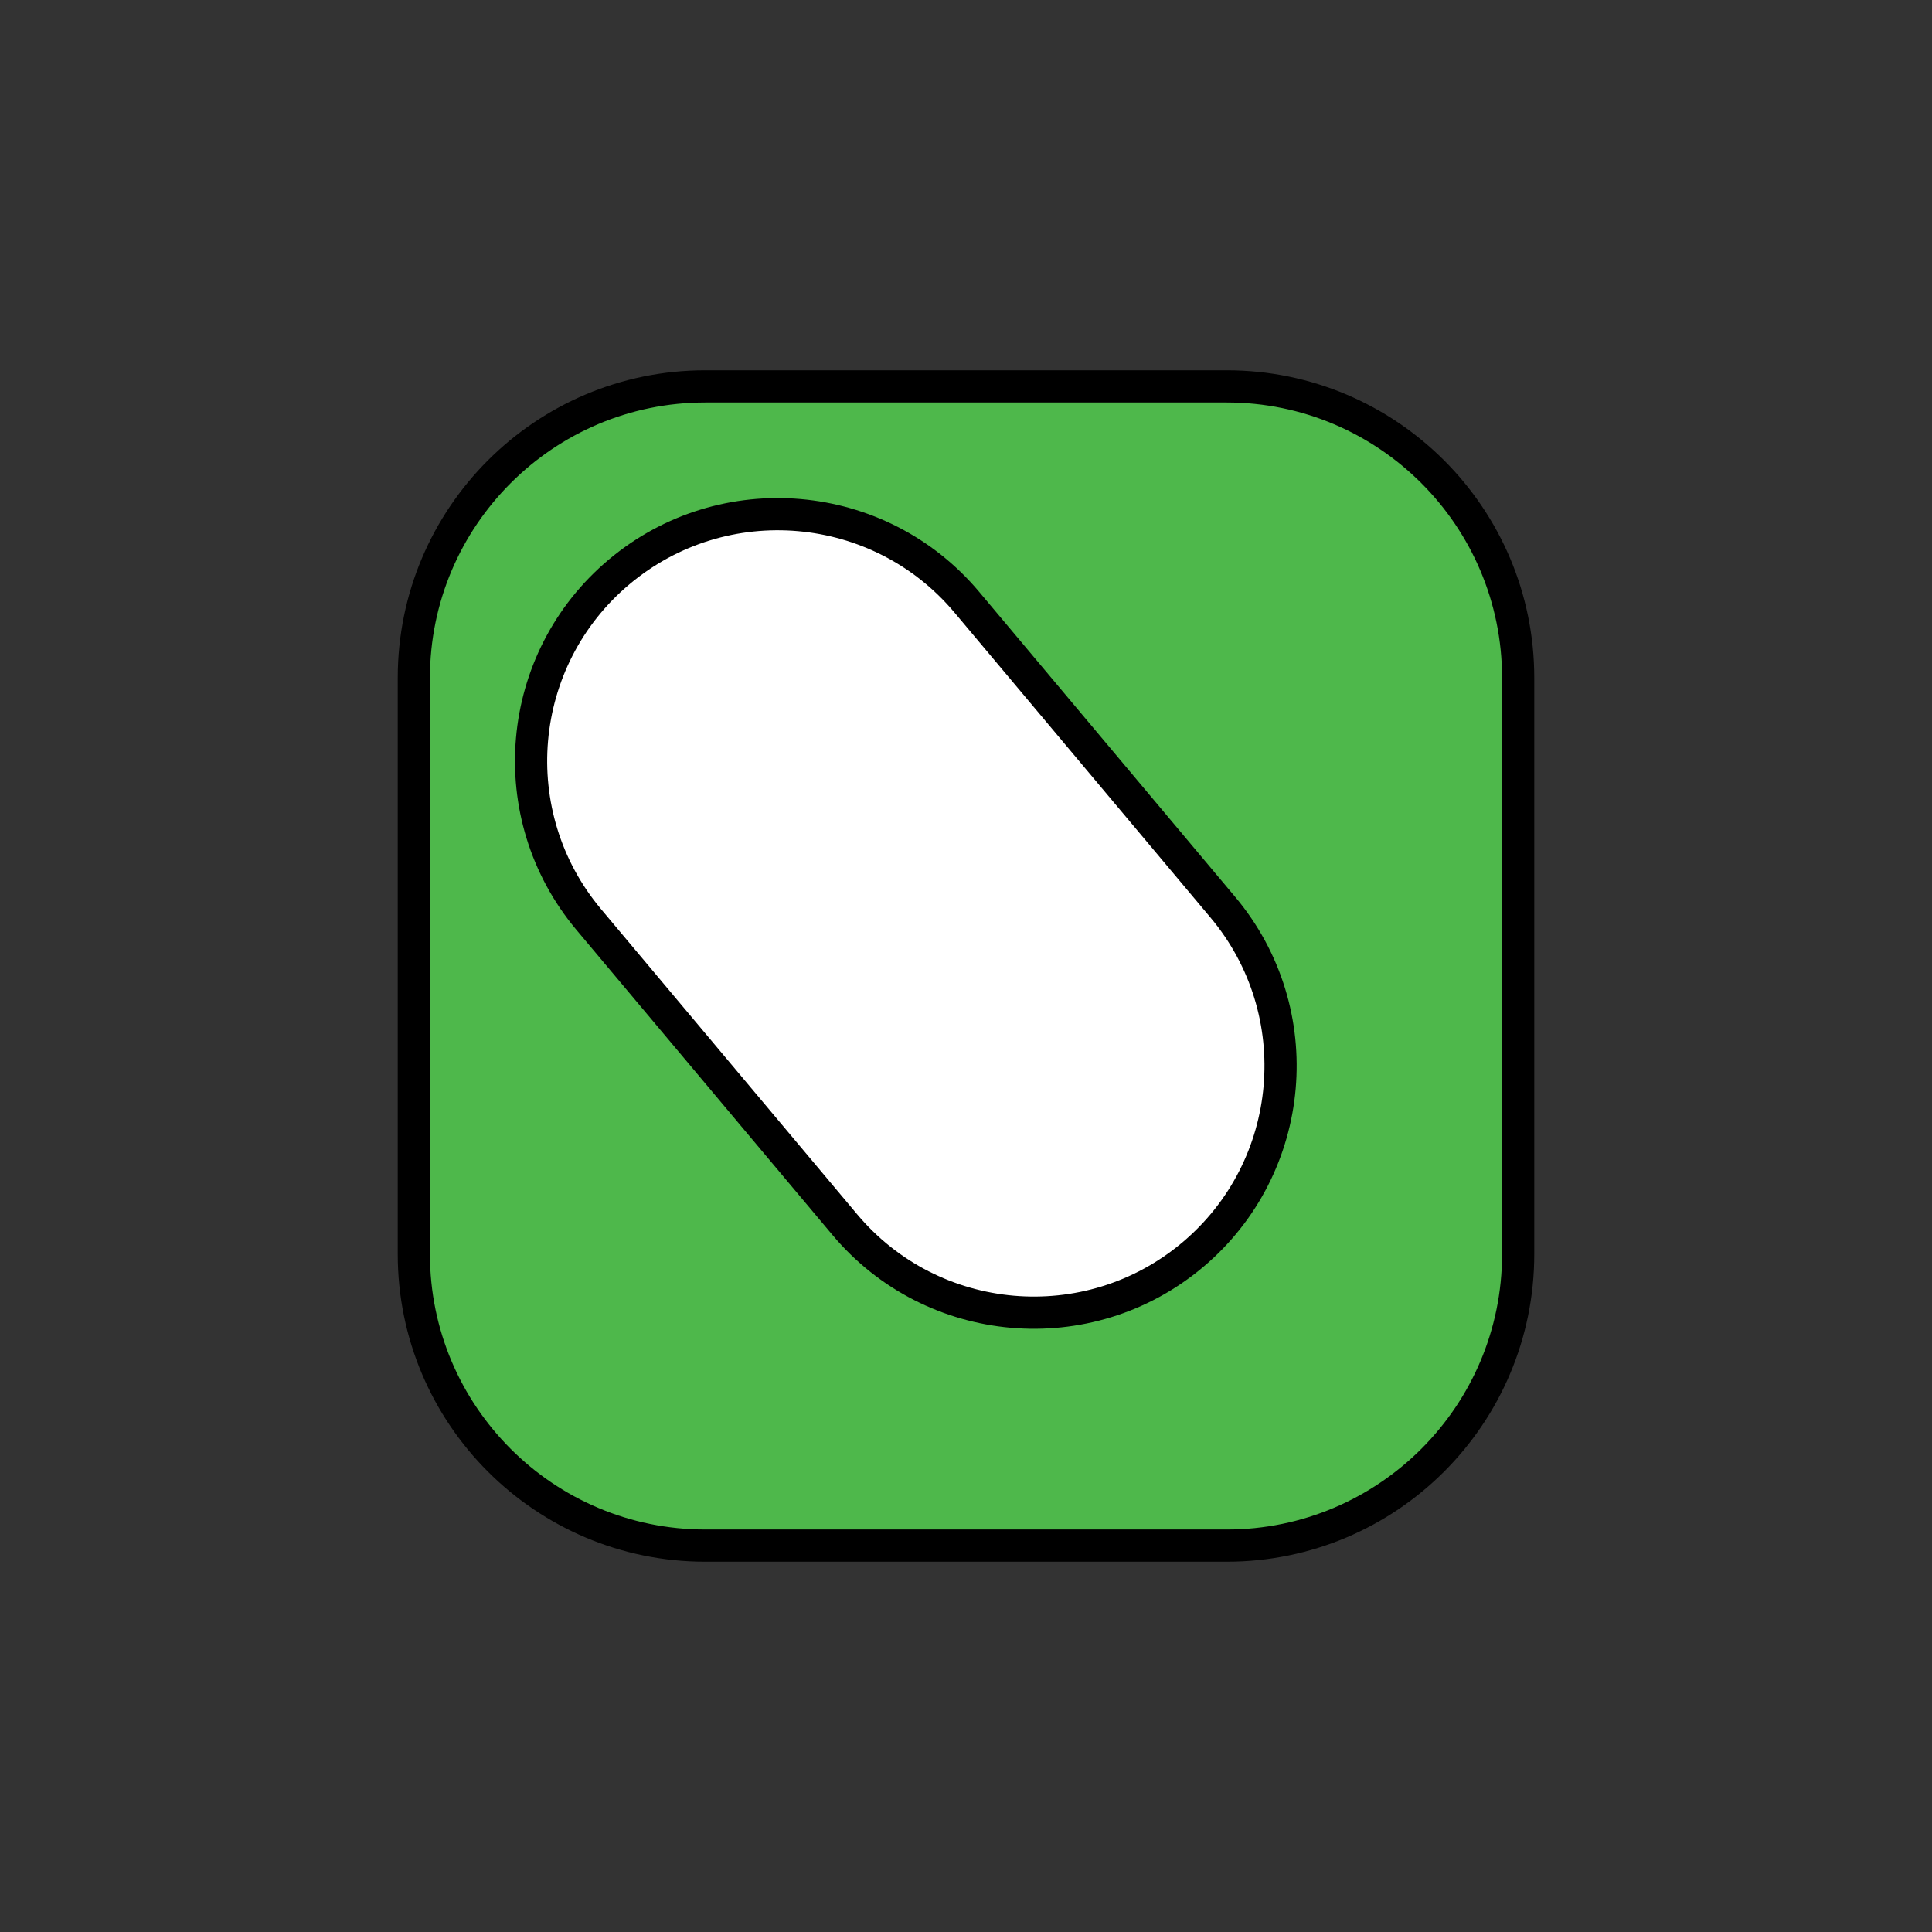 <?xml version="1.0" encoding="UTF-8" standalone="no"?><!DOCTYPE svg PUBLIC "-//W3C//DTD SVG 1.1//EN" "http://www.w3.org/Graphics/SVG/1.1/DTD/svg11.dtd"><svg width="100%" height="100%" viewBox="0 0 120 120" version="1.1" xmlns="http://www.w3.org/2000/svg" xmlns:xlink="http://www.w3.org/1999/xlink" xml:space="preserve" xmlns:serif="http://www.serif.com/" style="fill-rule:evenodd;clip-rule:evenodd;stroke-linecap:round;stroke-linejoin:round;stroke-miterlimit:1.5;"><rect x="0" y="0" width="120" height="120" fill="#333333" stroke="none"/><path d="M94.296,42.103l-0,35.794c-0,9.992 -8.112,18.103 -18.103,18.103l-32.386,-0c-9.991,-0 -18.103,-8.111 -18.103,-18.103l0,-35.794c0,-9.992 8.112,-18.103 18.103,-18.103l32.386,0c9.991,0 18.103,8.111 18.103,18.103Z" style="fill:#4eb84b;stroke:#000;stroke-width:2px;"/><path d="M60.055,37.407l15.899,18.945c5.439,6.481 4.593,16.158 -1.888,21.597c-6.481,5.438 -16.158,4.592 -21.596,-1.888l-15.899,-18.945c-5.439,-6.481 -4.593,-16.158 1.888,-21.597c6.481,-5.438 16.158,-4.592 21.596,1.888Z" style="fill:#fff;stroke:#000;stroke-width:2px;"/></svg>